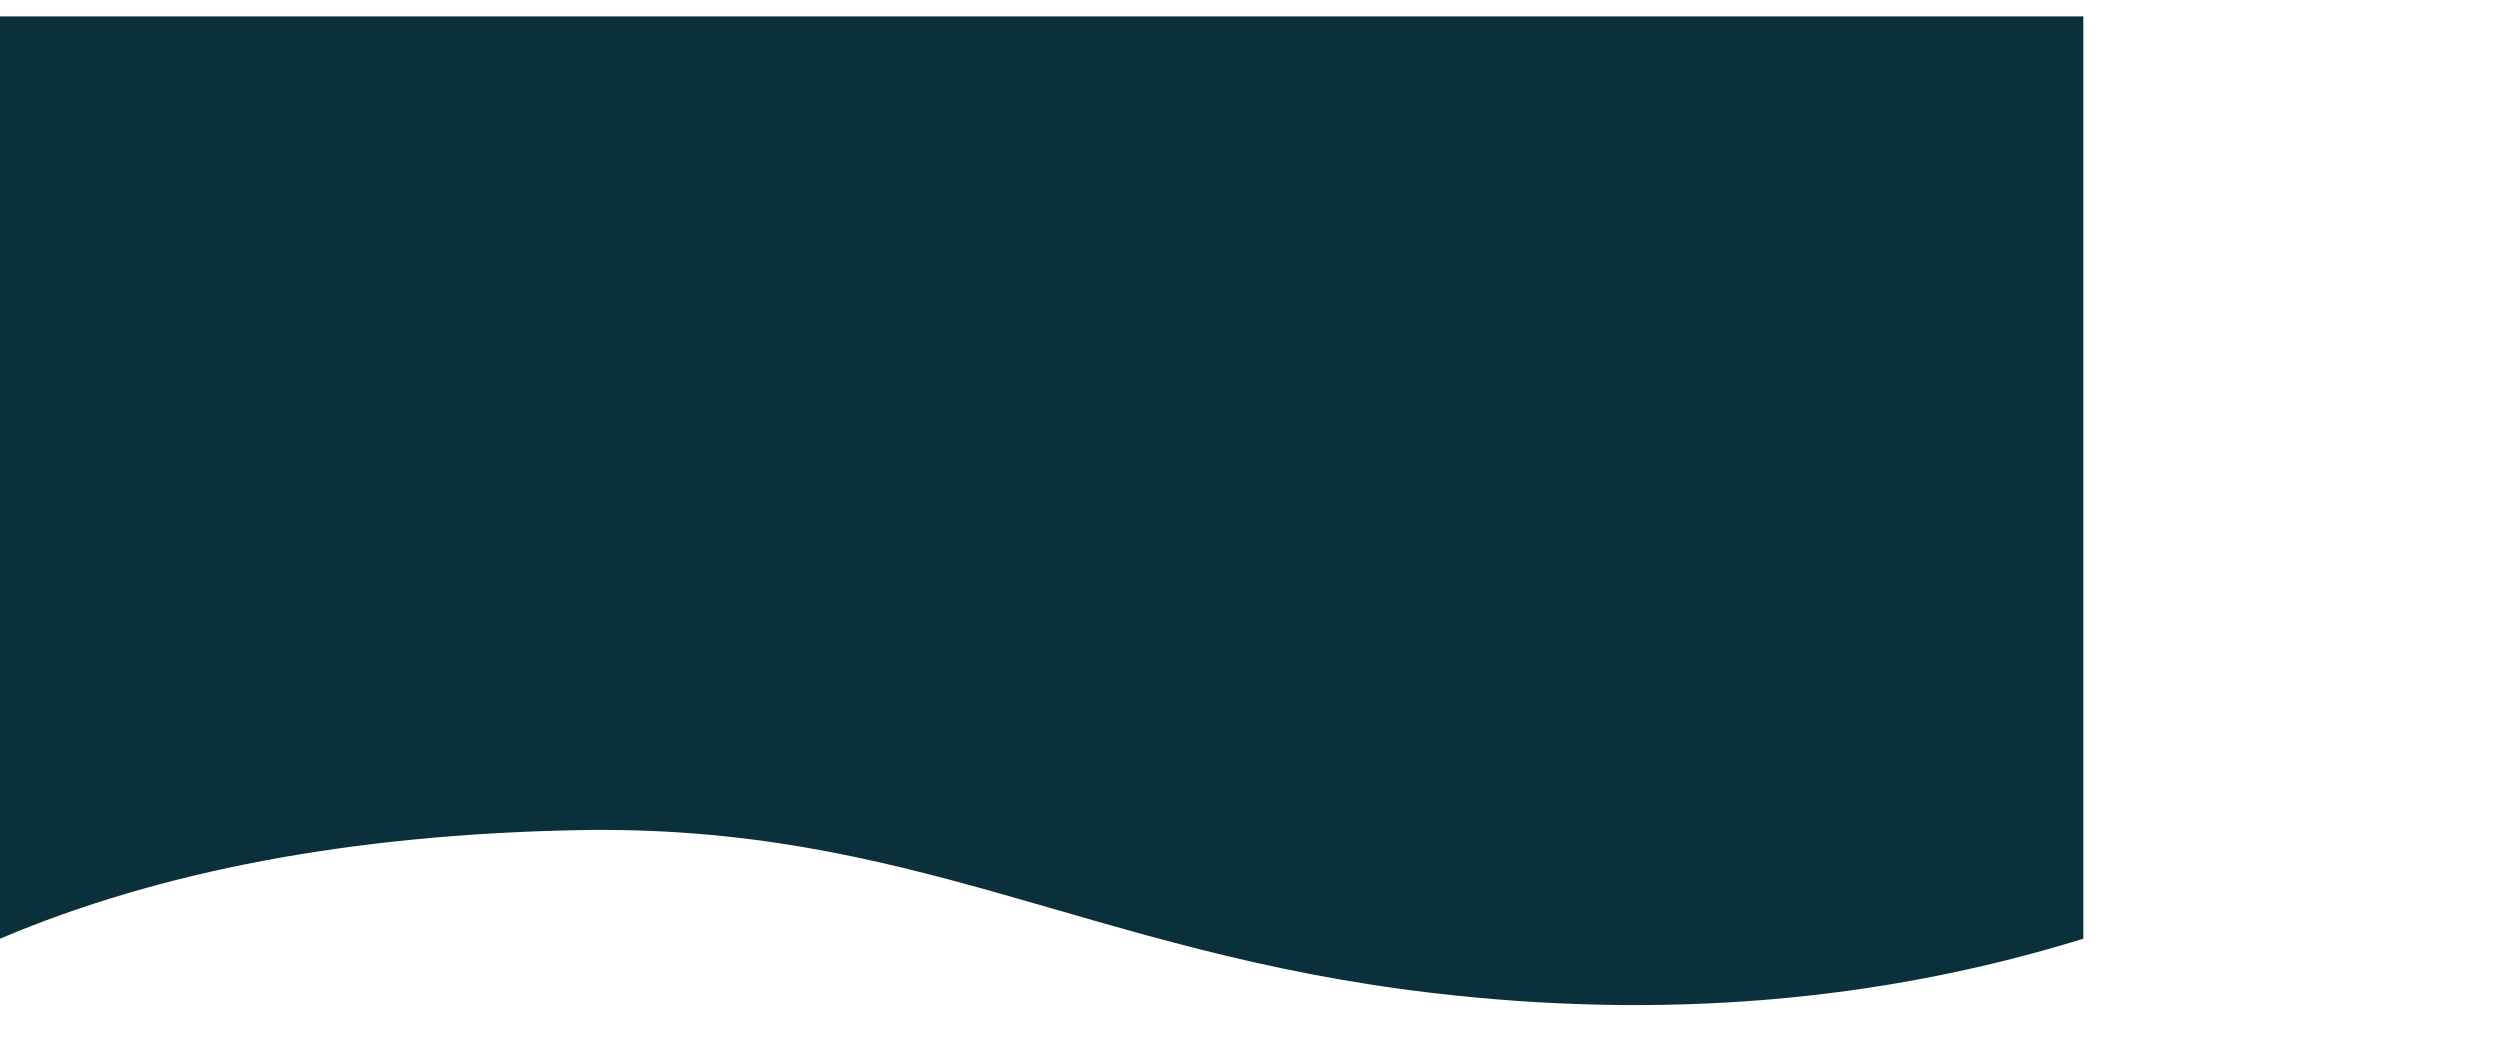 <?xml version="1.0" encoding="UTF-8" standalone="no"?>
<!DOCTYPE svg PUBLIC "-//W3C//DTD SVG 1.1//EN" "http://www.w3.org/Graphics/SVG/1.1/DTD/svg11.dtd">
<svg version="1.1" xmlns="http://www.w3.org/2000/svg" xmlns:xlink="http://www.w3.org/1999/xlink" preserveAspectRatio="xMidYMid meet" viewBox="0 0 1440 600" width="1440" height="600"><defs><path d="M1200 9.44L0 9.44L0 540.69C91.95 501.64 202.49 480.8 331.62 478.19C525.3 474.27 626.48 548.6 825 571.94C957.35 587.5 1082.35 577.09 1200 540.69L1200 9.44Z" id="cudW3FBYK"></path></defs><g><g><g><use xlink:href="#cudW3FBYK" opacity="1" fill="#0a303b" fill-opacity="1"></use></g></g></g></svg>